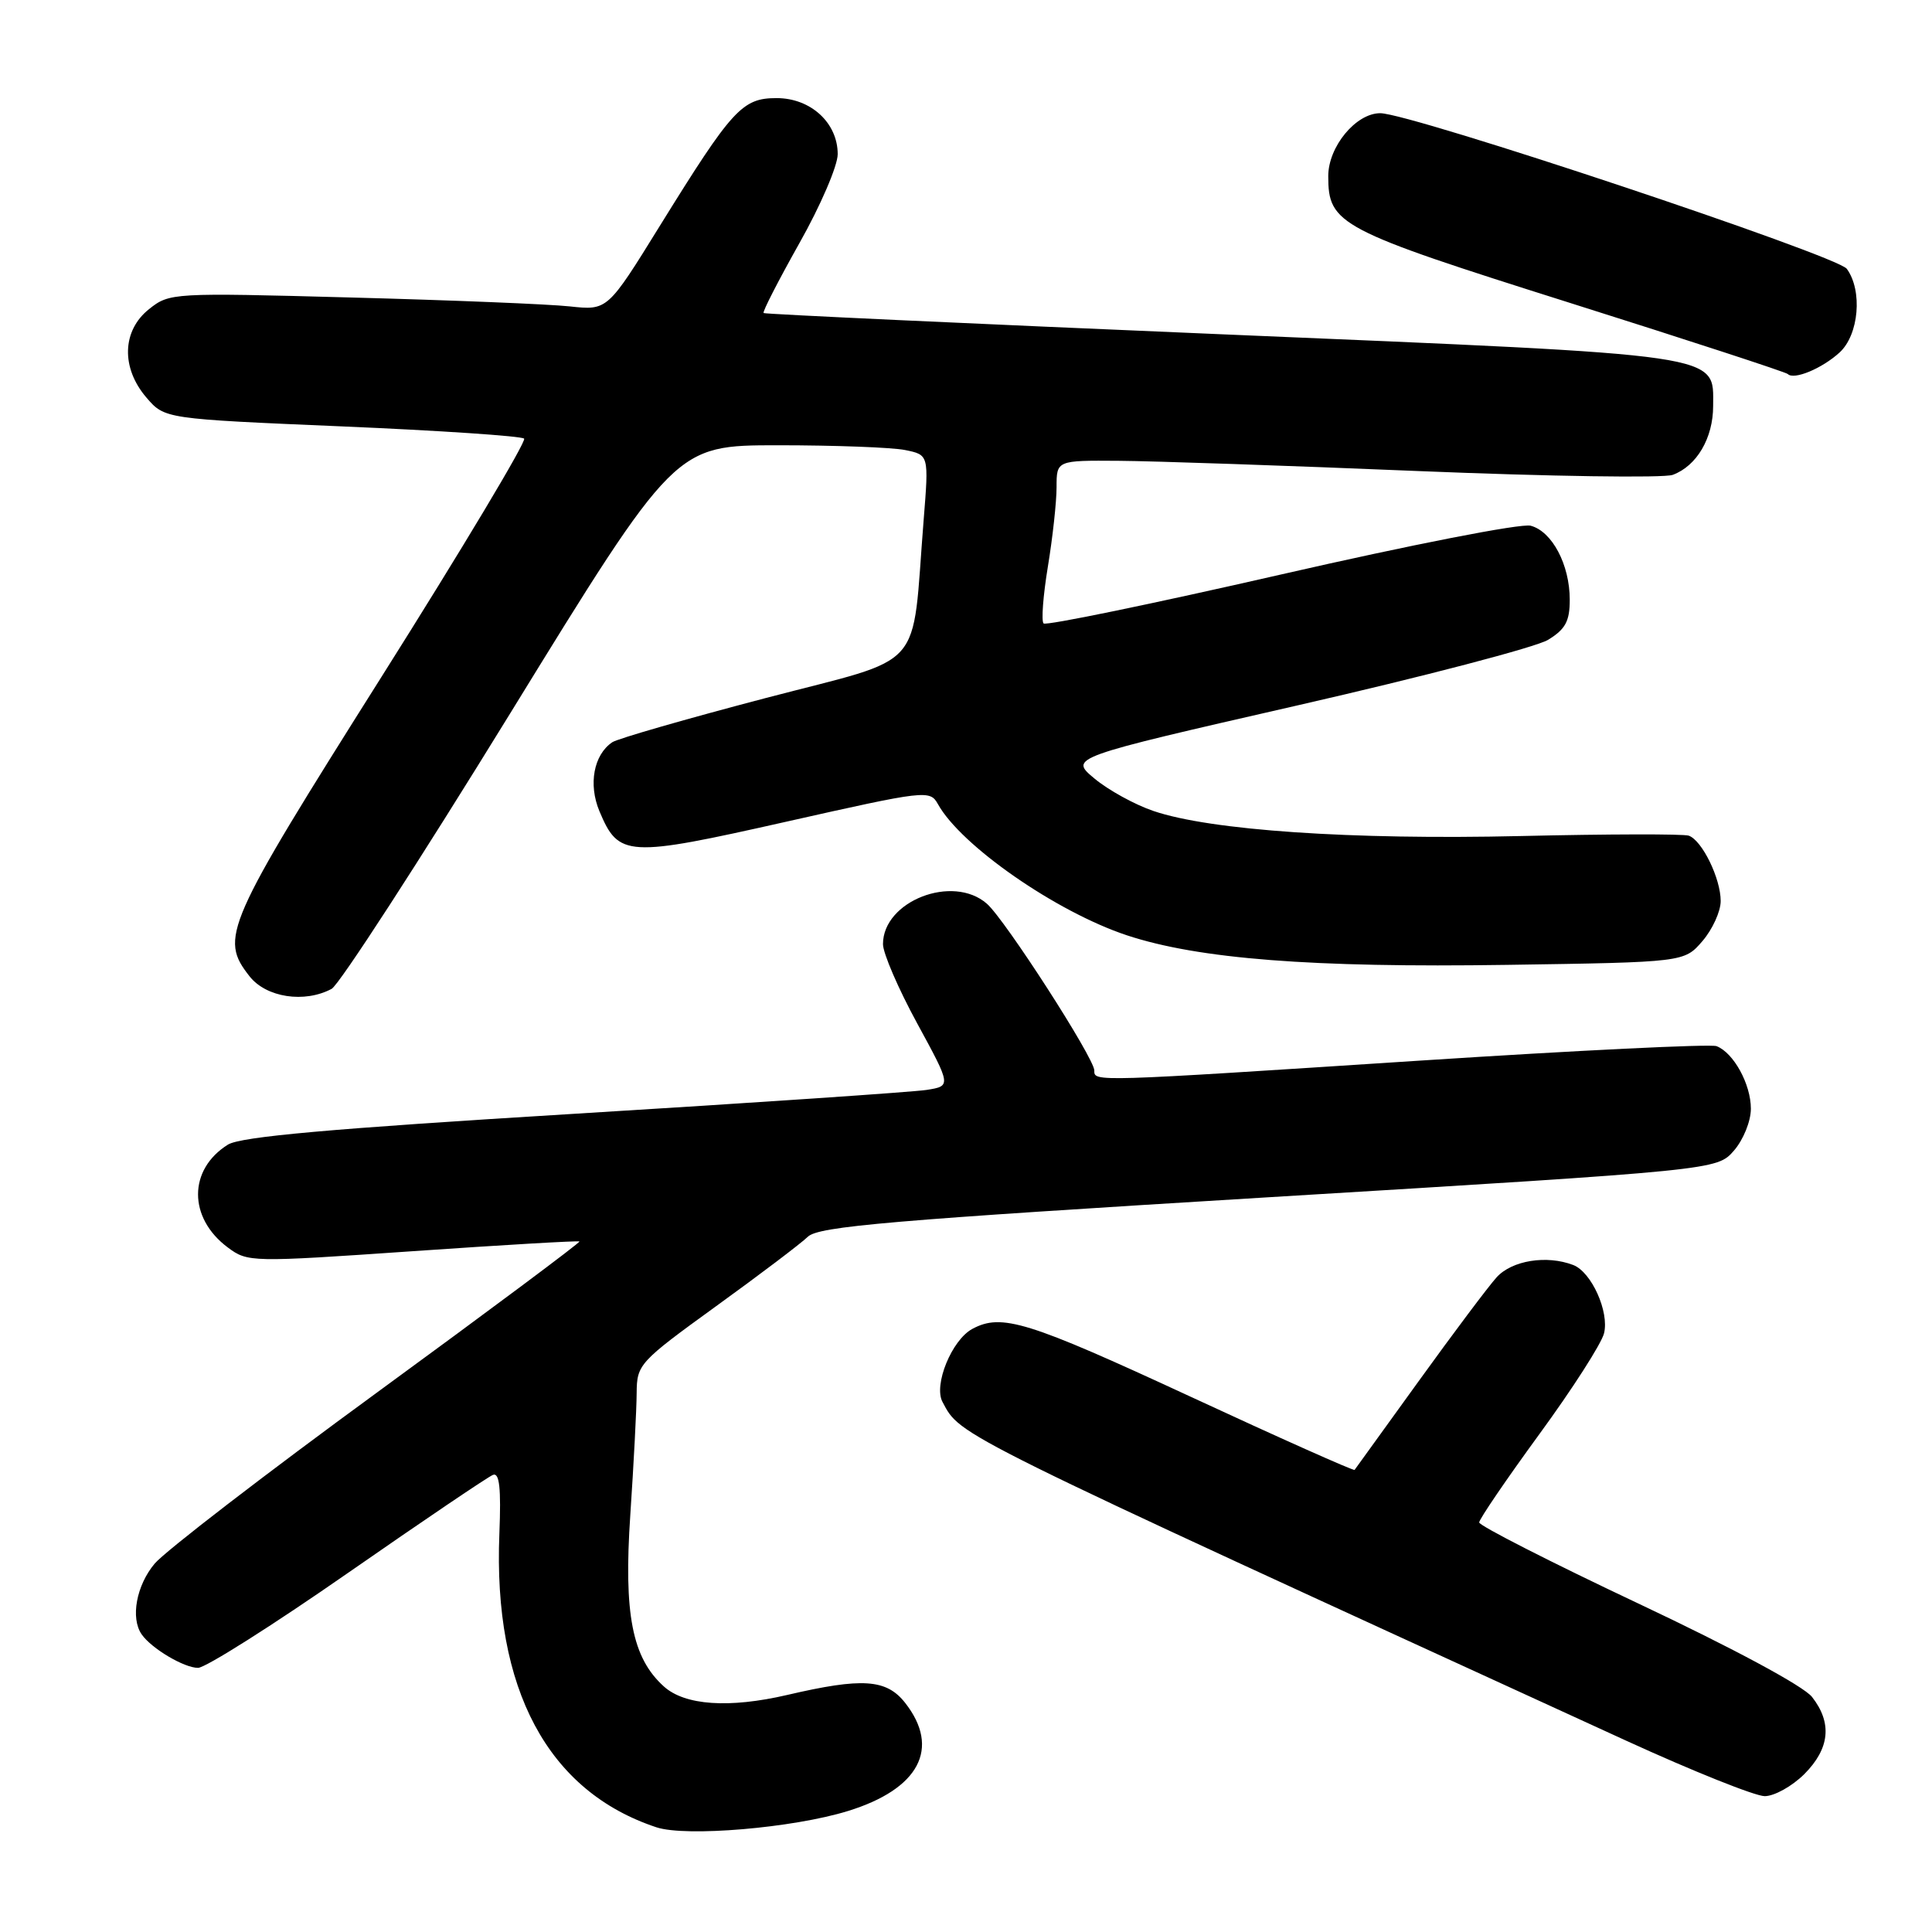<?xml version="1.0" encoding="UTF-8" standalone="no"?>
<!DOCTYPE svg PUBLIC "-//W3C//DTD SVG 1.1//EN" "http://www.w3.org/Graphics/SVG/1.1/DTD/svg11.dtd" >
<svg xmlns="http://www.w3.org/2000/svg" xmlns:xlink="http://www.w3.org/1999/xlink" version="1.1" viewBox="0 0 256 256">
 <g >
 <path fill="currentColor"
d=" M 112.35 239.97 C 121.80 237.06 124.66 231.65 119.93 225.63 C 117.45 222.48 114.26 222.27 104.31 224.59 C 96.62 226.38 90.74 225.98 87.96 223.46 C 83.76 219.67 82.63 213.87 83.52 200.71 C 83.97 193.99 84.35 186.74 84.36 184.59 C 84.39 180.79 84.67 180.48 94.87 173.09 C 100.64 168.92 106.12 164.77 107.05 163.87 C 108.49 162.50 117.96 161.69 168.13 158.64 C 227.50 155.04 227.50 155.04 229.75 152.47 C 231.00 151.03 232.00 148.57 232.00 146.91 C 232.00 143.66 229.71 139.49 227.45 138.62 C 226.66 138.32 209.03 139.18 188.26 140.53 C 144.52 143.38 145.00 143.36 145.00 141.84 C 145.00 140.21 133.19 121.87 130.77 119.75 C 126.26 115.79 117.00 119.39 117.00 125.10 C 117.00 126.31 119.04 131.03 121.53 135.60 C 126.05 143.90 126.05 143.90 122.78 144.42 C 120.97 144.70 99.92 146.13 76.00 147.59 C 43.74 149.56 31.91 150.61 30.20 151.67 C 24.93 154.96 24.92 161.38 30.19 165.30 C 32.83 167.26 33.22 167.27 54.69 165.79 C 66.68 164.96 76.62 164.38 76.78 164.50 C 76.93 164.62 64.89 173.60 50.03 184.46 C 35.16 195.32 21.88 205.55 20.50 207.18 C 18.07 210.07 17.27 214.40 18.77 216.56 C 20.06 218.43 24.39 221.00 26.24 221.00 C 27.22 221.00 36.15 215.35 46.08 208.44 C 56.02 201.53 64.67 195.68 65.32 195.43 C 66.18 195.09 66.41 197.18 66.17 203.22 C 65.33 223.81 72.59 237.37 86.99 242.13 C 90.91 243.42 105.08 242.22 112.35 239.97 Z  M 239.08 235.08 C 242.46 231.69 242.80 228.29 240.10 224.85 C 238.96 223.41 229.71 218.43 217.10 212.48 C 205.49 207.00 196.00 202.16 196.00 201.73 C 196.00 201.31 199.58 196.05 203.96 190.05 C 208.34 184.06 212.20 178.04 212.54 176.68 C 213.26 173.83 210.88 168.55 208.46 167.62 C 204.94 166.27 200.34 167.01 198.31 169.25 C 197.19 170.49 192.55 176.68 187.99 183.00 C 183.43 189.32 179.61 194.62 179.49 194.77 C 179.38 194.92 169.55 190.54 157.65 185.02 C 136.16 175.07 132.73 174.00 128.85 176.08 C 126.12 177.54 123.67 183.52 124.89 185.77 C 127.35 190.35 125.52 189.44 215.50 230.66 C 224.30 234.69 232.55 237.99 233.83 238.00 C 235.11 238.00 237.47 236.68 239.08 235.08 Z  M 43.94 131.03 C 44.94 130.50 55.58 114.07 67.60 94.53 C 89.45 59.00 89.45 59.00 103.10 59.00 C 110.61 59.00 118.17 59.28 119.92 59.63 C 123.08 60.27 123.08 60.27 122.39 68.88 C 120.75 89.36 122.98 86.85 101.44 92.50 C 90.96 95.25 81.82 97.88 81.13 98.35 C 78.67 100.01 77.94 103.92 79.42 107.47 C 81.98 113.58 83.04 113.64 104.18 108.88 C 122.72 104.71 123.22 104.65 124.28 106.55 C 127.33 112.06 139.97 120.83 149.31 123.93 C 158.82 127.07 173.83 128.24 199.69 127.85 C 223.17 127.50 223.17 127.50 225.59 124.69 C 226.91 123.15 228.00 120.77 228.00 119.39 C 228.00 116.40 225.54 111.36 223.77 110.73 C 223.07 110.49 213.05 110.51 201.50 110.78 C 179.05 111.30 160.38 110.03 152.84 107.46 C 150.36 106.62 146.84 104.68 145.01 103.15 C 141.69 100.38 141.69 100.38 171.96 93.46 C 188.60 89.66 203.52 85.75 205.11 84.79 C 207.43 83.38 208.00 82.32 208.00 79.47 C 208.00 74.82 205.66 70.41 202.82 69.66 C 201.54 69.33 187.06 72.16 169.71 76.13 C 152.74 80.01 138.60 82.93 138.28 82.61 C 137.96 82.29 138.22 78.90 138.85 75.07 C 139.48 71.25 140.00 66.51 140.00 64.56 C 140.00 61.00 140.00 61.00 148.25 61.06 C 152.79 61.09 170.68 61.70 188.00 62.42 C 205.32 63.13 220.47 63.36 221.65 62.92 C 224.83 61.74 227.00 58.05 227.00 53.80 C 227.00 46.81 229.16 47.13 161.79 44.29 C 128.63 42.89 101.36 41.63 101.18 41.48 C 101.01 41.32 103.15 37.16 105.93 32.21 C 108.72 27.27 111.00 21.97 111.00 20.43 C 111.00 16.28 107.43 13.00 102.91 13.00 C 98.34 13.00 97.04 14.42 87.45 29.90 C 80.50 41.14 80.50 41.14 75.50 40.60 C 72.75 40.30 59.70 39.77 46.50 39.42 C 22.84 38.78 22.46 38.80 19.75 40.96 C 16.16 43.81 16.02 48.75 19.41 52.69 C 21.83 55.50 21.83 55.50 45.33 56.50 C 58.26 57.05 69.11 57.78 69.45 58.12 C 69.79 58.46 61.28 72.68 50.53 89.72 C 29.76 122.66 29.06 124.26 33.07 129.37 C 35.28 132.18 40.35 132.95 43.94 131.03 Z  M 243.75 46.71 C 246.32 44.36 246.82 38.51 244.71 35.62 C 243.41 33.85 186.91 15.00 182.89 15.00 C 179.66 15.00 176.00 19.44 176.00 23.34 C 176.00 29.74 177.37 30.45 207.98 40.12 C 223.63 45.06 236.64 49.31 236.89 49.56 C 237.71 50.38 241.43 48.83 243.75 46.71 Z "/>
</g>
</svg>